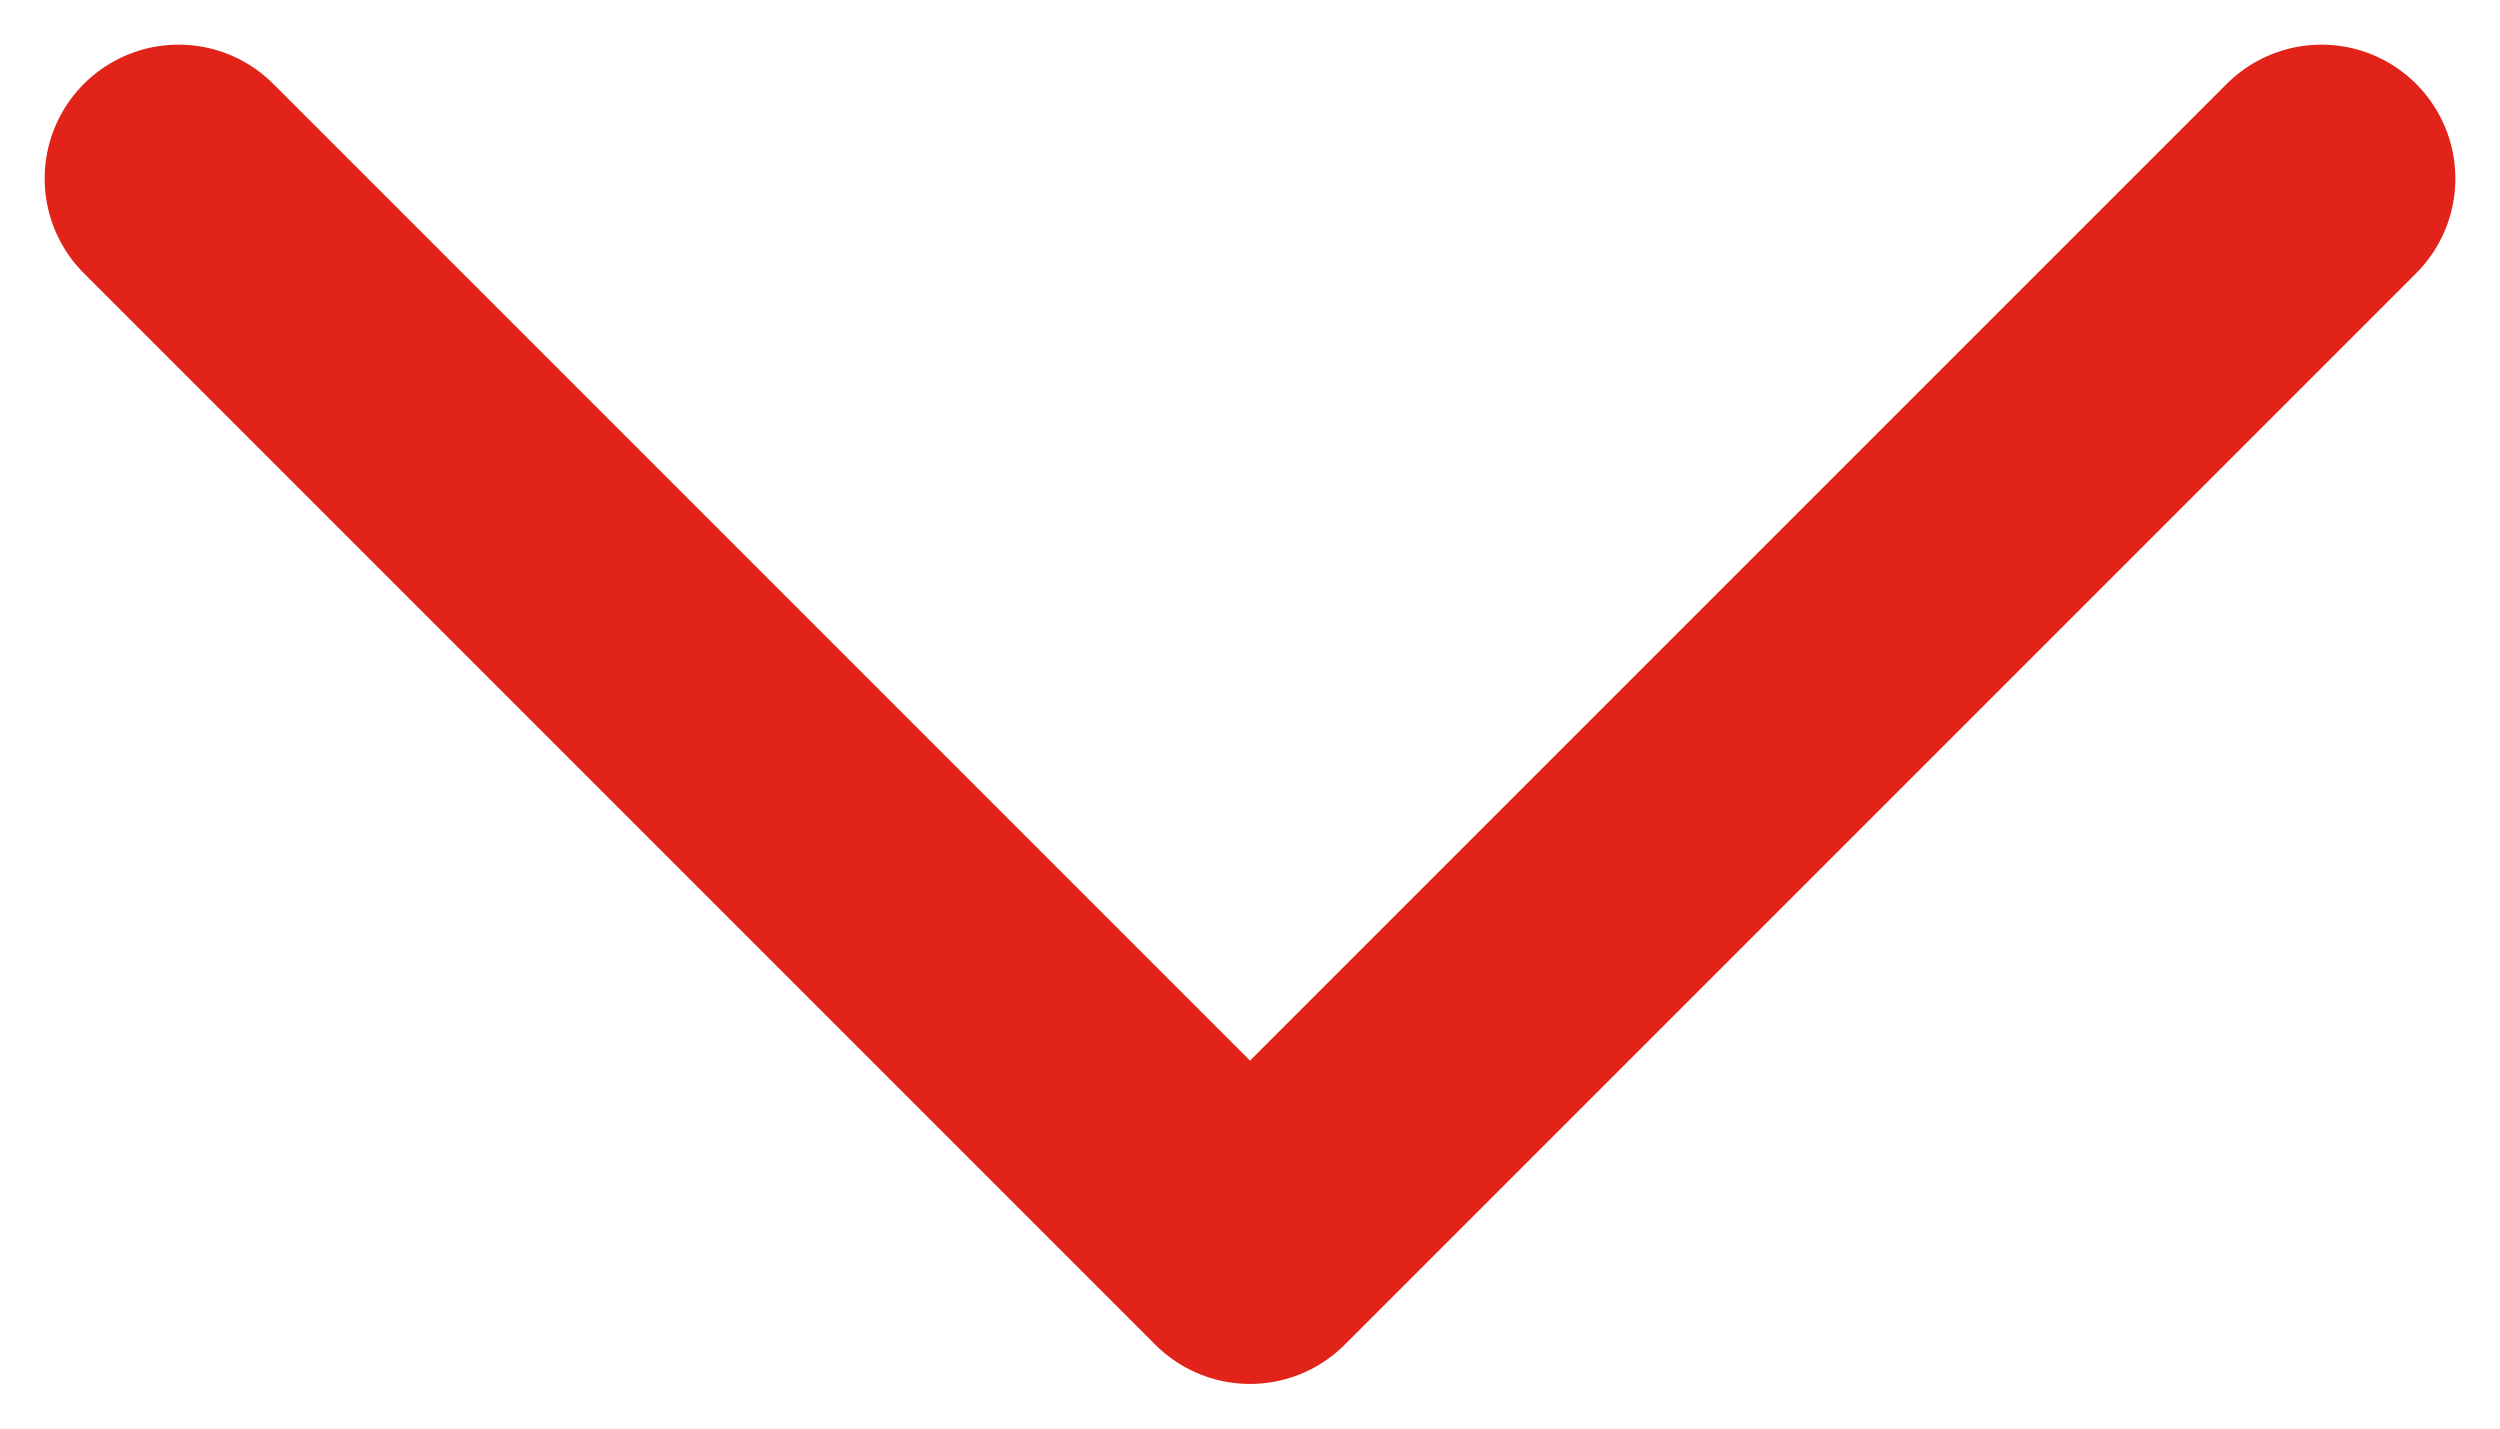<svg width="14" height="8" viewBox="0 0 14 8" fill="none" xmlns="http://www.w3.org/2000/svg">
<path d="M1 1L7 7L13 1" stroke="#E2231A" stroke-width="1.5" stroke-linecap="round" stroke-linejoin="round"/>
</svg>
